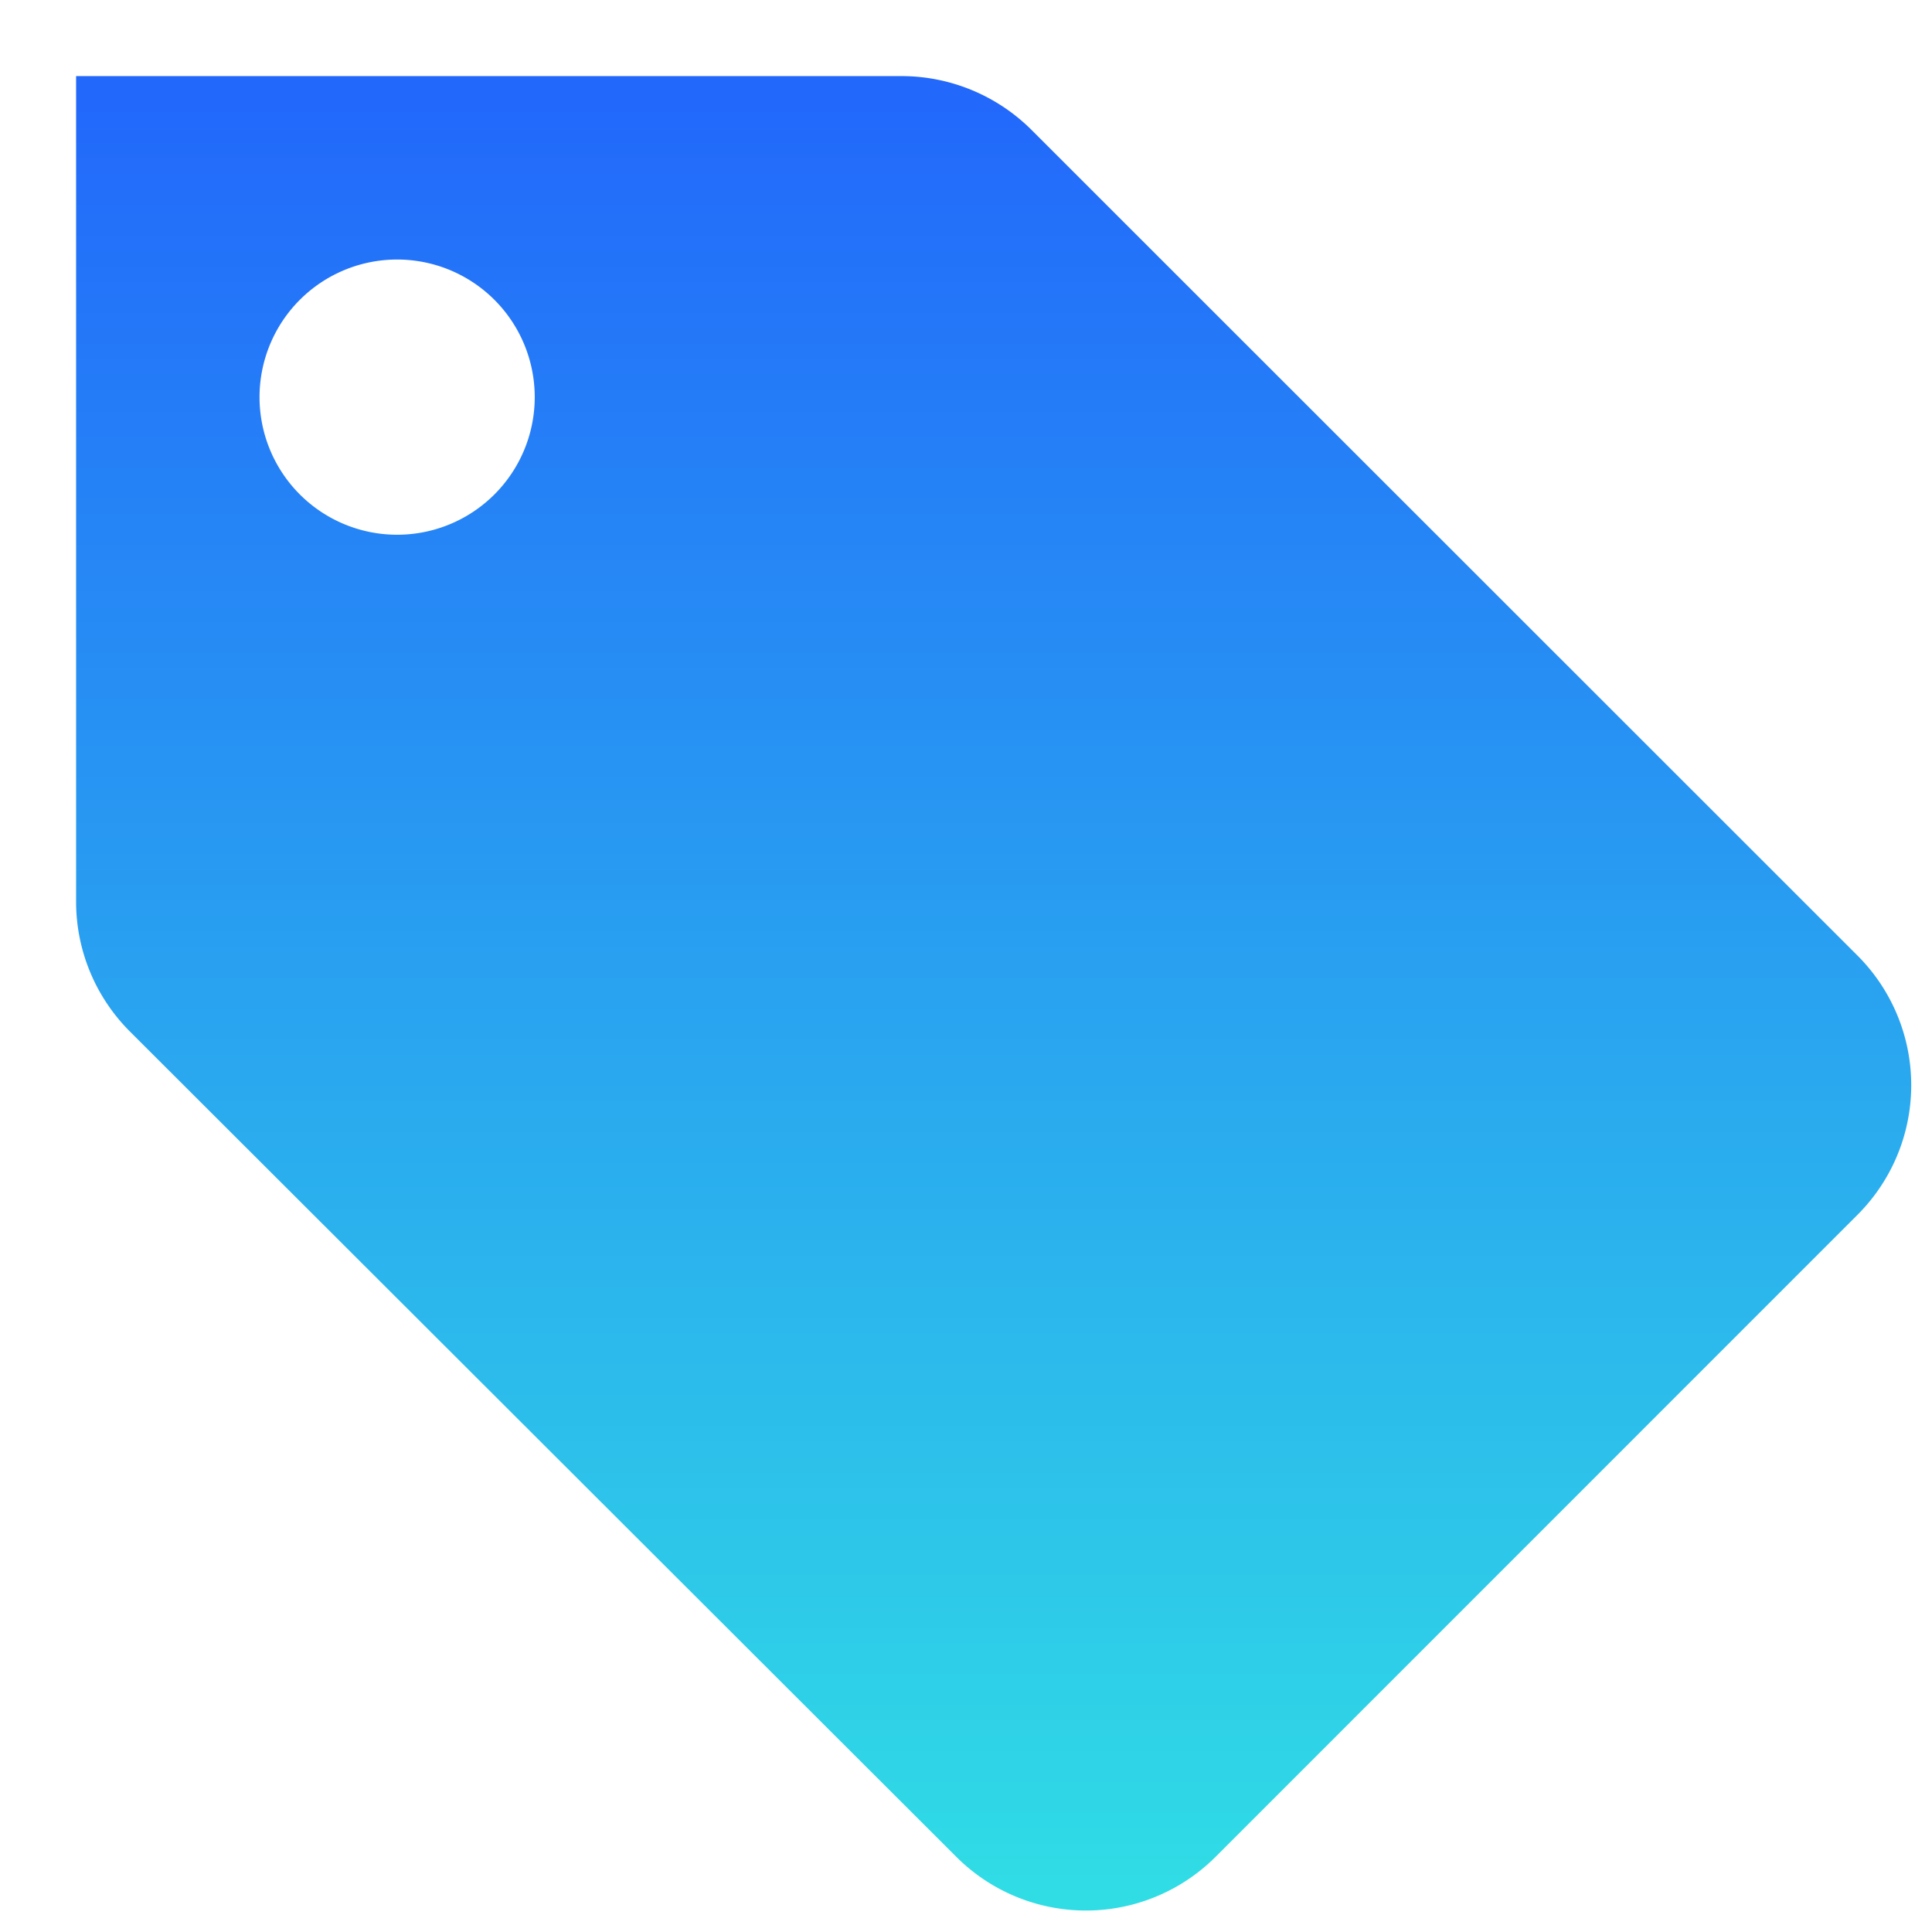 <svg id="Fhgdf" xmlns="http://www.w3.org/2000/svg" xmlns:xlink="http://www.w3.org/1999/xlink" width="18" height="18" viewBox="0 0 18 18">
  <defs>
    <clipPath id="clip-path">
      <rect id="Rectangle_3531" data-name="Rectangle 3531" width="18" height="18"/>
    </clipPath>
    <linearGradient id="linear-gradient" x1="0.5" x2="0.5" y2="1" gradientUnits="objectBoundingBox">
      <stop offset="0" stop-color="#2268fb"/>
      <stop offset="1" stop-color="#30dde5"/>
    </linearGradient>
  </defs>
  <g id="Fhgdf-2" data-name="Fhgdf" clip-path="url(#clip-path)">
    <g id="Promos" transform="translate(-1 -1)">
      <rect id="rectangle" width="21" height="21" fill="none"/>
      <path id="path" d="M4.991,6.273A1.282,1.282,0,1,1,6.273,4.991,1.282,1.282,0,0,1,4.991,6.273M9.691,2H2V9.692A1.71,1.71,0,0,0,2.5,10.9l7.7,7.69a1.708,1.708,0,0,0,2.417,0l5.978-5.979a1.707,1.707,0,0,0,0-2.419L10.9,2.5A1.716,1.716,0,0,0,9.691,2" transform="translate(-0.291 -0.291)" fill-rule="evenodd" fill="url(#linear-gradient)"/>
    </g>
  </g>
</svg>
